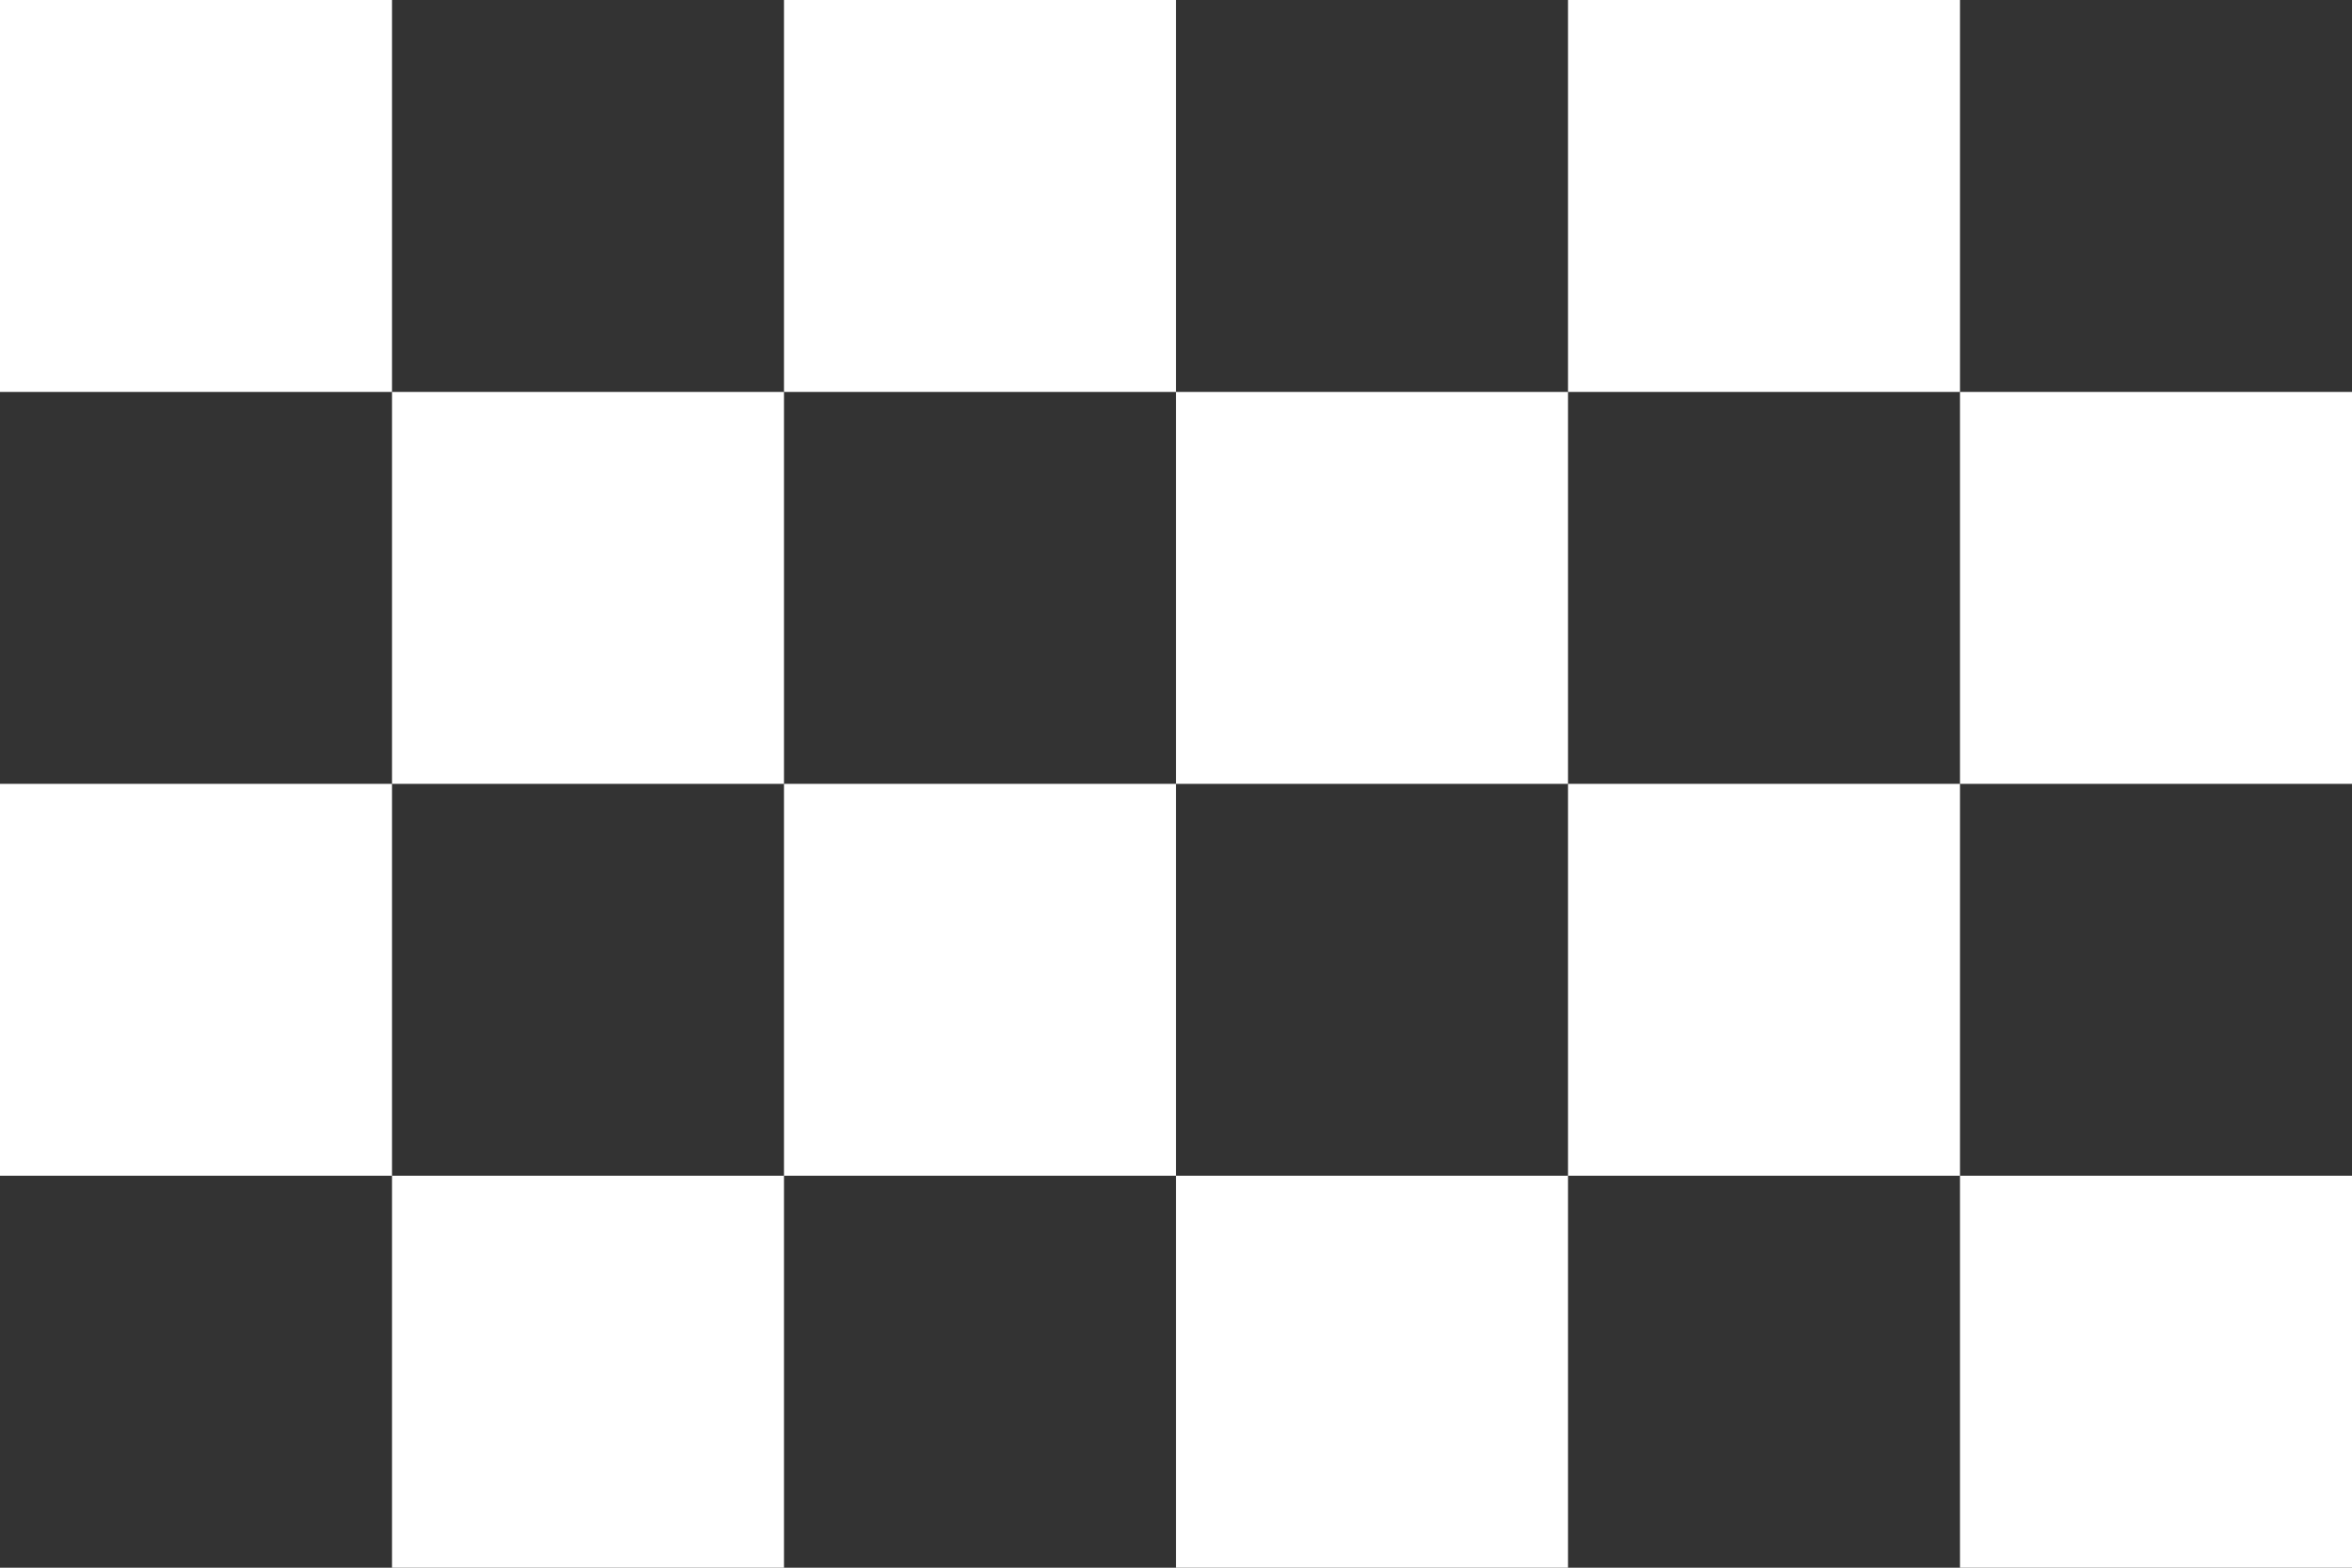 <svg xmlns="http://www.w3.org/2000/svg" width="60" height="40" viewBox="0 0 60 40">
  <rect x="0" y="0" width="60" height="40" fill="#333333" stroke="none"/>
  <rect x="0" y="0" width="10" height="10" fill="white" />
  <rect x="20" y="0" width="10" height="10" fill="white" />
  <rect x="40" y="0" width="10" height="10" fill="white" />
  <rect x="10" y="10" width="10" height="10" fill="white" />
  <rect x="30" y="10" width="10" height="10" fill="white" />
  <rect x="50" y="10" width="10" height="10" fill="white" />
  <rect x="0" y="20" width="10" height="10" fill="white" />
  <rect x="20" y="20" width="10" height="10" fill="white" />
  <rect x="40" y="20" width="10" height="10" fill="white" />
  <rect x="10" y="30" width="10" height="10" fill="white" />
  <rect x="30" y="30" width="10" height="10" fill="white" />
  <rect x="50" y="30" width="10" height="10" fill="white" />
</svg>